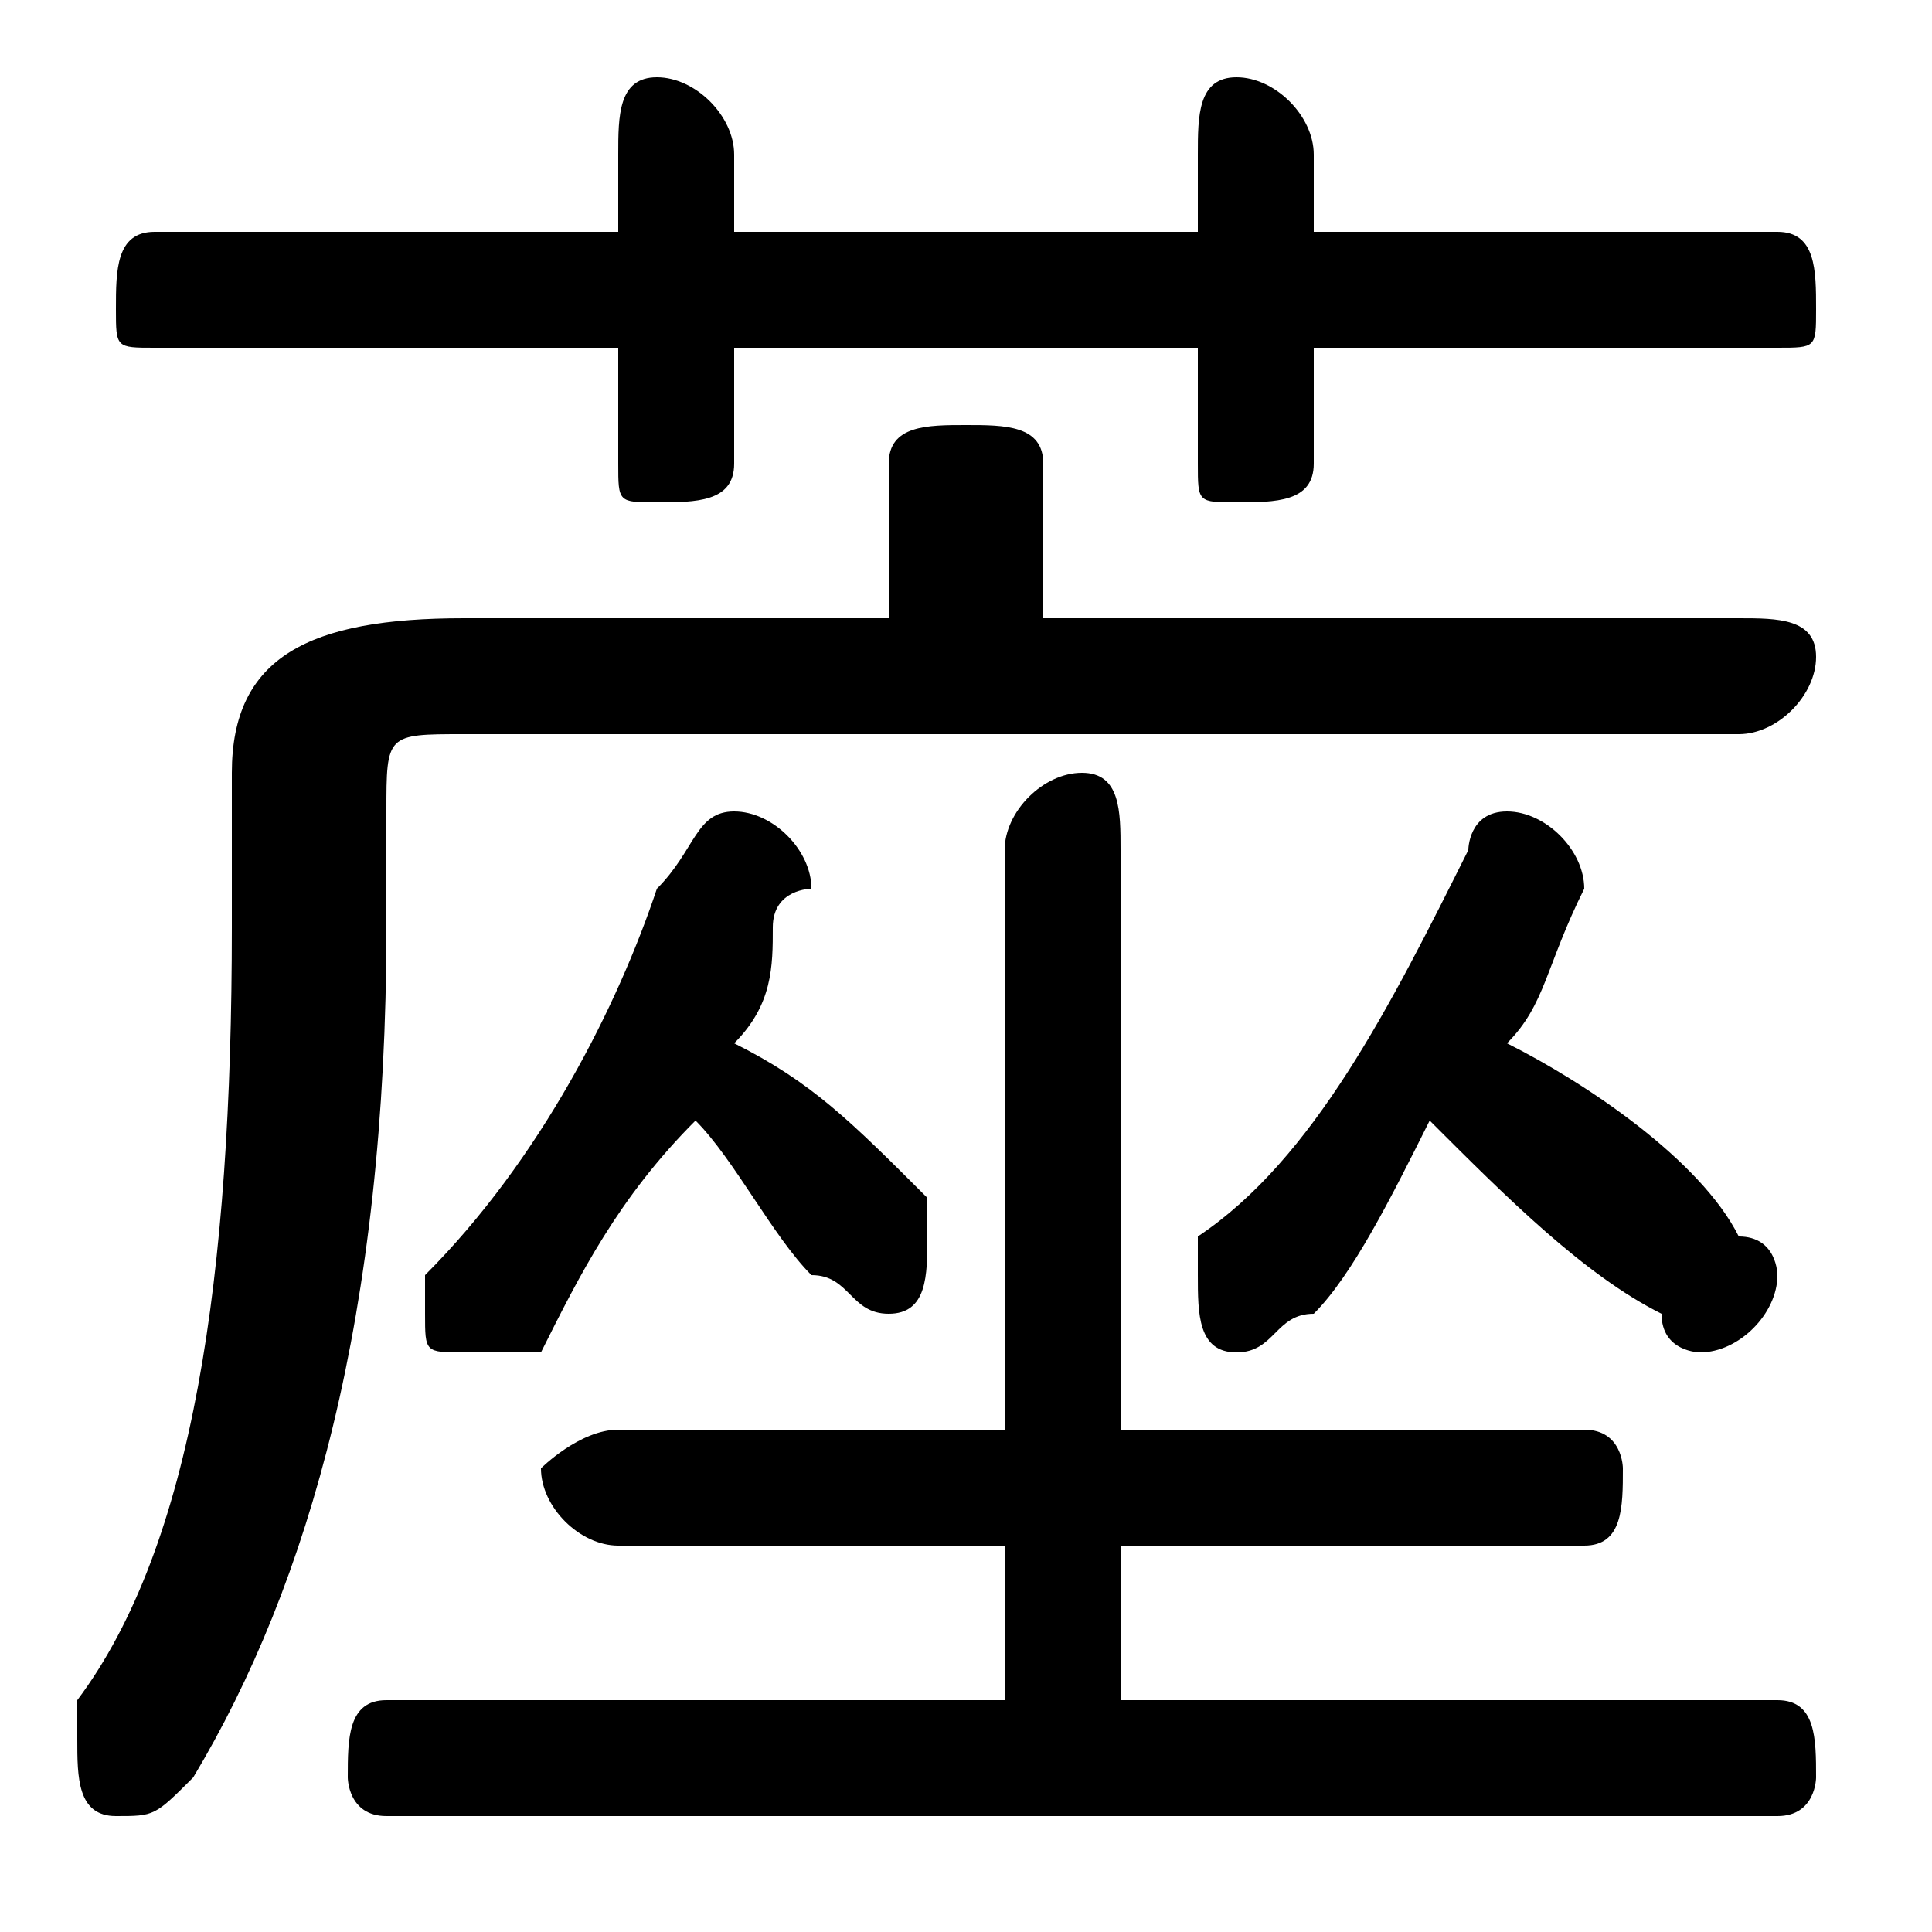 <svg xmlns="http://www.w3.org/2000/svg" viewBox="0 -44.0 50.0 50.0">
    <rect x="0" y="-44.0" width="50.0" height="50.0" fill="#808080" stroke="none"/>
    <g transform="scale(1, -1)">
        <!-- ボディの枠 -->
        <rect x="0" y="-6.0" width="50.0" height="50.0"
            stroke="white" fill="white"/>
        <!-- グリフ座標系の原点 -->
        <circle cx="0" cy="0" r="5" fill="white"/>
        <!-- グリフのアウトライン -->
        <g style="fill:black;stroke:#000000;stroke-width:0;stroke-linecap:round;stroke-linejoin:round;">
        <path d="M 29.0 -0.0 L 29.0 4.0 L 41.0 4.0 C 42.0 4.0 42.0 5.0 42.0 6.0 C 42.0 6.0 42.0 7.0 41.0 7.0 L 29.0 7.0 L 29.0 22.0 C 29.0 23.0 29.0 24.0 28.0 24.0 C 27.0 24.0 26.0 23.0 26.0 22.0 L 26.0 7.0 L 16.0 7.0 C 15.0 7.0 14.0 6.0 14.0 6.0 C 14.0 5.0 15.0 4.0 16.0 4.0 L 26.0 4.0 L 26.0 -0.0 L 10.0 -0.0 C 9.0 -0.0 9.0 -1.0 9.0 -2.0 C 9.0 -2.0 9.0 -3.0 10.0 -3.0 L 46.0 -3.0 C 47.0 -3.0 47.0 -2.0 47.0 -2.0 C 47.0 -1.0 47.0 -0.0 46.0 -0.0 Z M 18.0 15.0 C 19.0 14.0 20.0 12.0 21.0 11.0 C 22.0 11.0 22.0 10.0 23.0 10.0 C 24.0 10.0 24.0 11.0 24.0 12.0 C 24.0 12.0 24.0 13.0 24.0 13.0 C 22.0 15.0 21.0 16.0 19.0 17.0 C 20.0 18.0 20.0 19.0 20.0 20.0 C 20.0 21.0 21.0 21.0 21.0 21.0 C 21.0 22.0 20.0 23.0 19.0 23.0 C 18.0 23.0 18.0 22.0 17.0 21.0 C 16.0 18.0 14.0 14.0 11.0 11.0 C 11.0 11.0 11.0 10.0 11.0 10.0 C 11.0 9.0 11.0 9.0 12.0 9.0 C 13.0 9.0 13.0 9.0 14.0 9.0 C 15.0 11.0 16.0 13.0 18.0 15.0 Z M 37.0 15.0 C 39.0 13.0 41.0 11.0 43.0 10.0 C 43.0 9.0 44.0 9.0 44.0 9.0 C 45.0 9.0 46.0 10.0 46.0 11.0 C 46.0 11.0 46.0 12.0 45.0 12.0 C 44.0 14.0 41.0 16.0 39.0 17.0 C 40.0 18.0 40.0 19.0 41.0 21.0 C 41.0 21.0 41.0 21.0 41.0 21.0 C 41.0 22.0 40.0 23.0 39.0 23.0 C 38.0 23.0 38.0 22.0 38.0 22.0 C 36.0 18.0 34.0 14.0 31.0 12.0 C 31.0 12.0 31.0 11.0 31.0 11.0 C 31.0 10.0 31.0 9.0 32.0 9.0 C 33.0 9.0 33.0 10.0 34.0 10.0 C 35.0 11.0 36.0 13.0 37.0 15.0 Z M 27.0 28.0 L 27.0 32.0 C 27.0 33.0 26.0 33.0 25.0 33.0 C 24.0 33.0 23.0 33.0 23.0 32.0 L 23.0 28.0 L 12.0 28.0 C 8.0 28.0 6.0 27.0 6.0 24.0 L 6.0 20.0 C 6.0 11.0 5.0 4.0 2.0 -0.0 C 2.0 -0.0 2.0 -1.0 2.0 -1.0 C 2.0 -2.0 2.0 -3.0 3.0 -3.0 C 4.0 -3.0 4.0 -3.0 5.0 -2.0 C 8.0 3.0 10.0 10.0 10.0 20.0 L 10.0 23.0 C 10.0 25.0 10.0 25.0 12.0 25.0 L 45.0 25.0 C 46.0 25.0 47.0 26.0 47.0 27.0 C 47.0 28.0 46.0 28.0 45.0 28.0 Z M 31.0 38.0 L 19.0 38.0 L 19.0 40.0 C 19.0 41.0 18.0 42.0 17.0 42.0 C 16.0 42.0 16.0 41.0 16.0 40.0 L 16.0 38.0 L 4.0 38.0 C 3.0 38.0 3.0 37.0 3.0 36.0 C 3.0 35.0 3.0 35.0 4.0 35.0 L 16.0 35.0 L 16.0 32.0 C 16.0 31.0 16.0 31.0 17.0 31.0 C 18.0 31.0 19.0 31.0 19.0 32.0 L 19.0 35.0 L 31.0 35.0 L 31.0 32.0 C 31.0 31.0 31.0 31.0 32.0 31.0 C 33.0 31.0 34.0 31.0 34.0 32.0 L 34.0 35.0 L 46.0 35.0 C 47.0 35.0 47.0 35.0 47.0 36.0 C 47.0 37.0 47.0 38.0 46.0 38.0 L 34.0 38.0 L 34.0 40.0 C 34.0 41.0 33.0 42.0 32.0 42.0 C 31.0 42.0 31.0 41.0 31.0 40.0 Z"/>
    </g>
    </g>
</svg>
